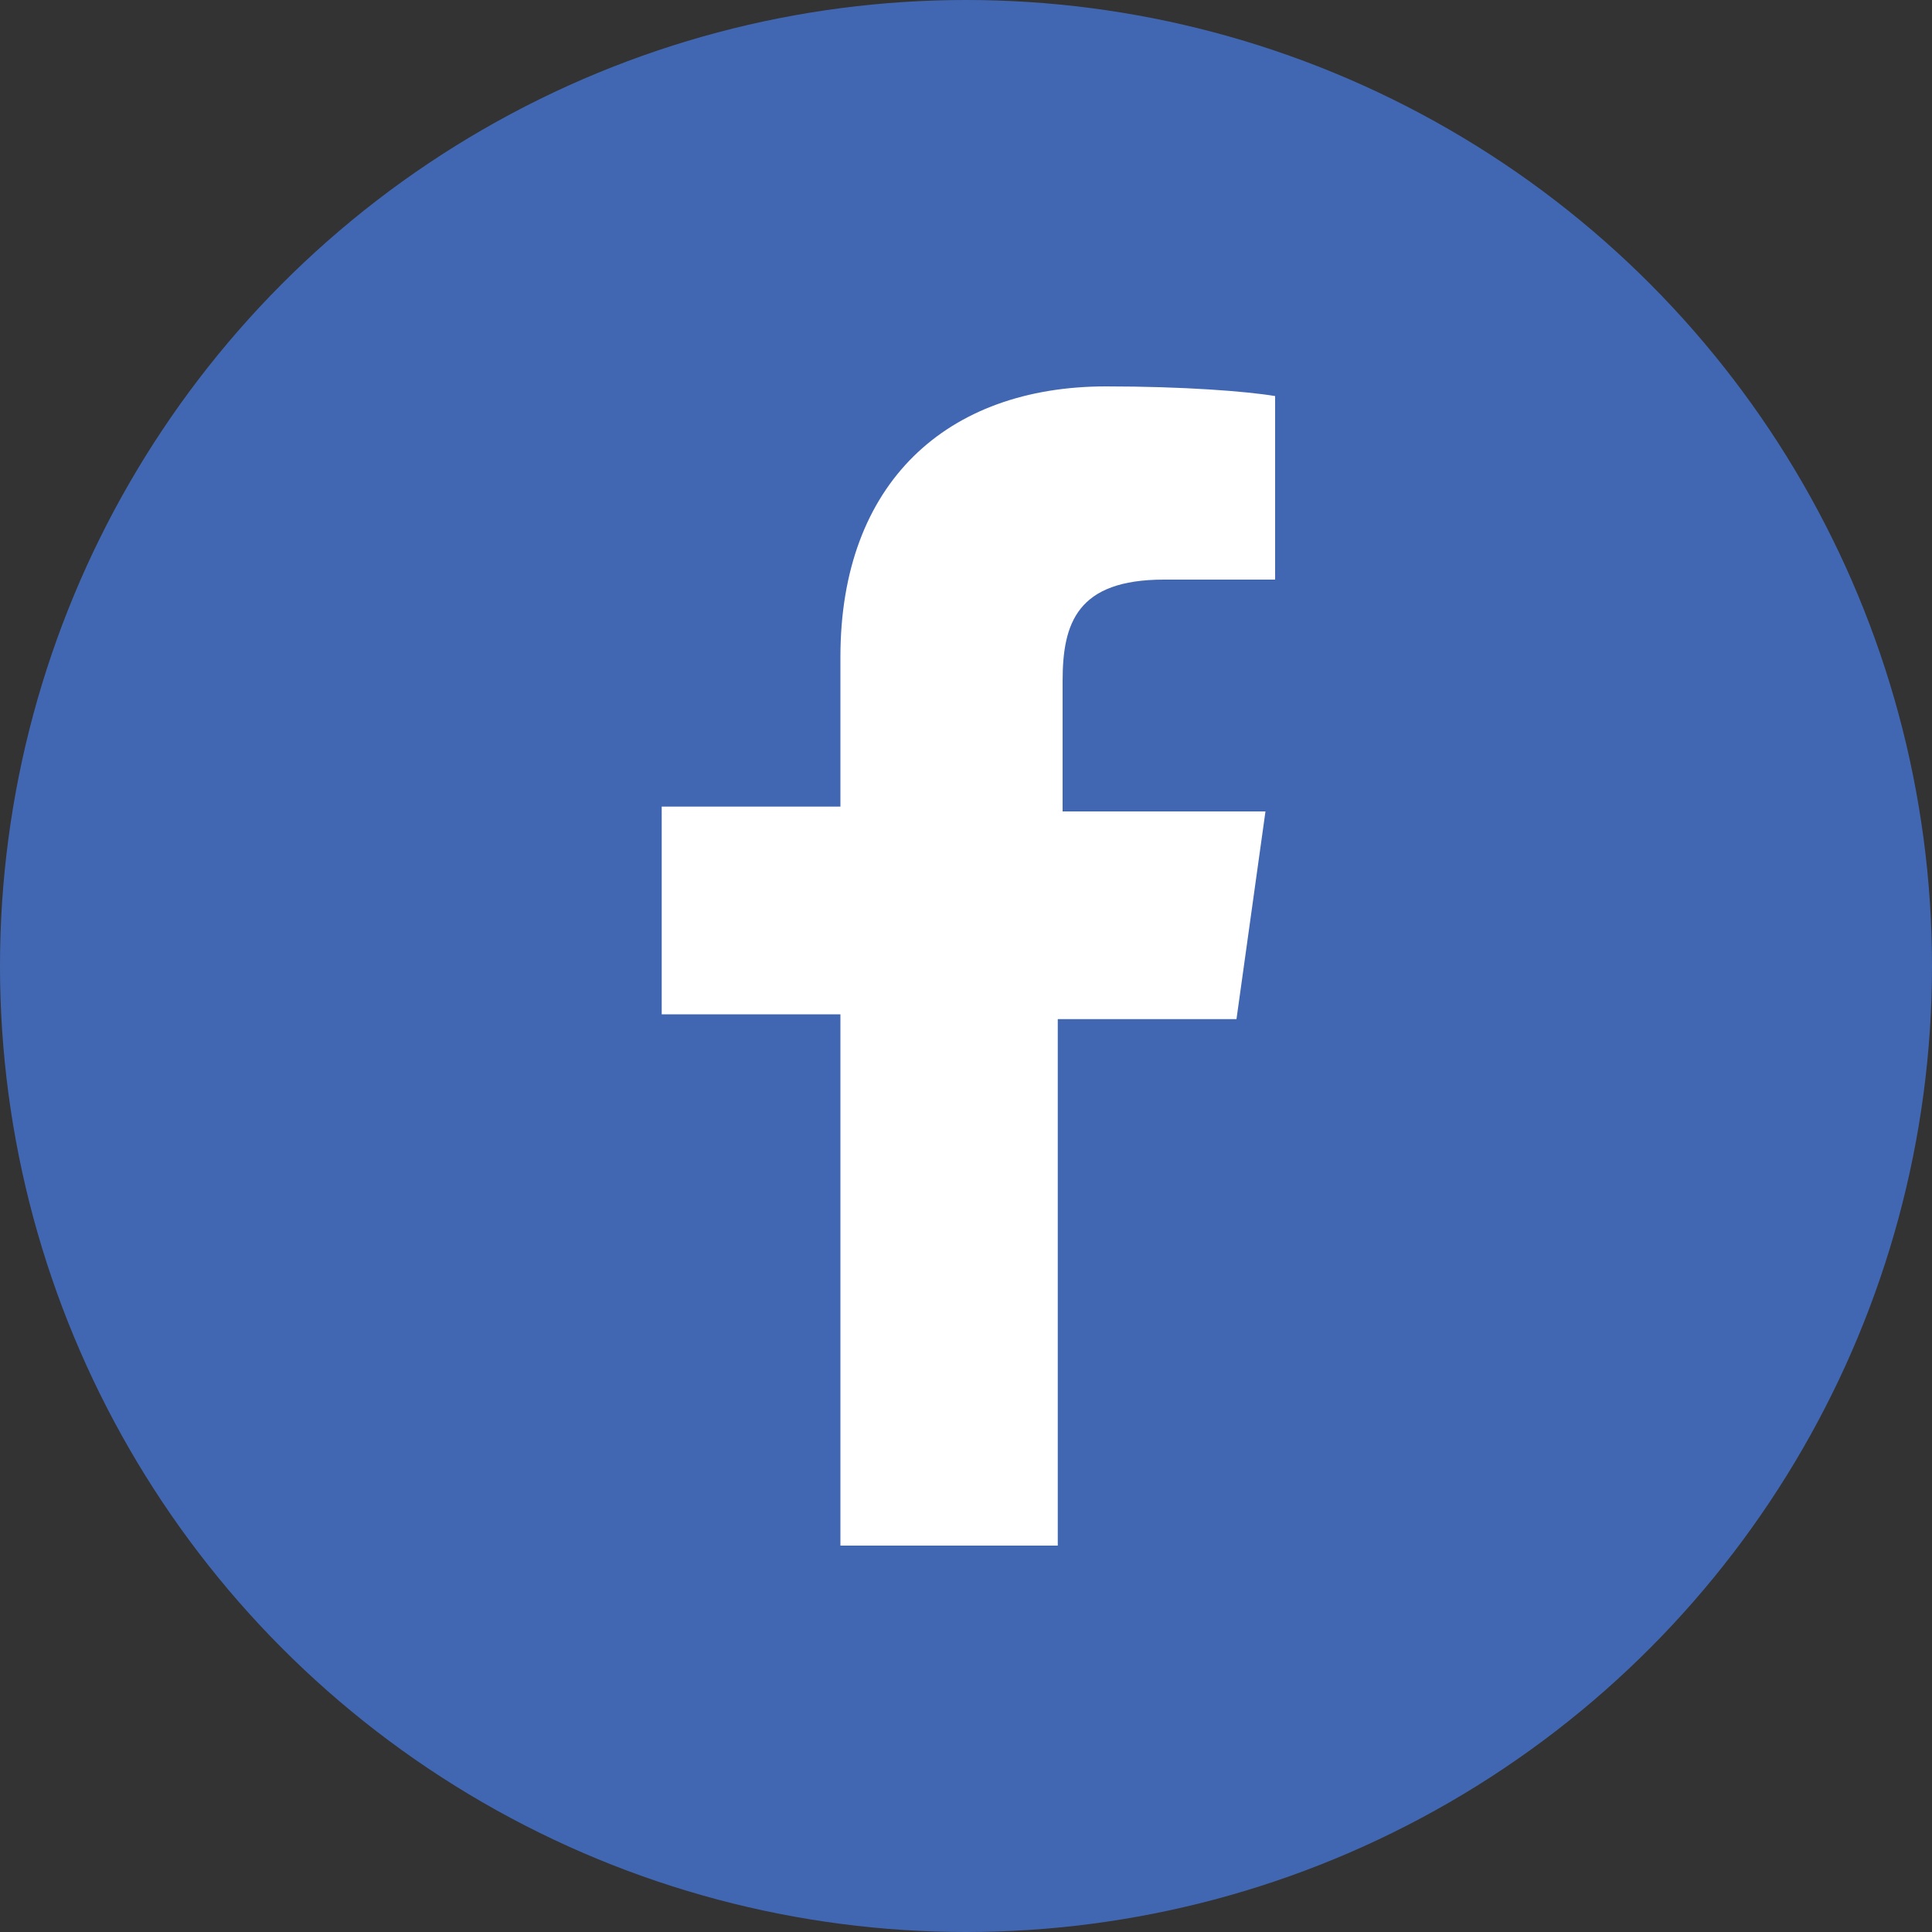 <svg version="1.1" id="Livello_1" xmlns="http://www.w3.org/2000/svg" xmlns:xlink="http://www.w3.org/1999/xlink" x="0px" y="0px" viewBox="0 0 40 40" style="enable-background:new 0 0 40 40;" xml:space="preserve"><rect x="0" y="0" width="40" height="40" fill="#333333" stroke="none"/><circle style="fill:#4267B2;" cx="20" cy="20" r="20"/><path style="fill:#FFFFFF;" d="M21.9,32V21.1h3.7l0.6-4.3h-4.2v-2.7c0-1.2,0.3-2.1,2.1-2.1l2.3,0V8.2C25.8,8.1,24.5,8,22.9,8c-3.3,0-5.5,2-5.5,5.6v3.1h-3.7v4.3h3.7V32L21.9,32L21.9,32z"/>
</svg>
